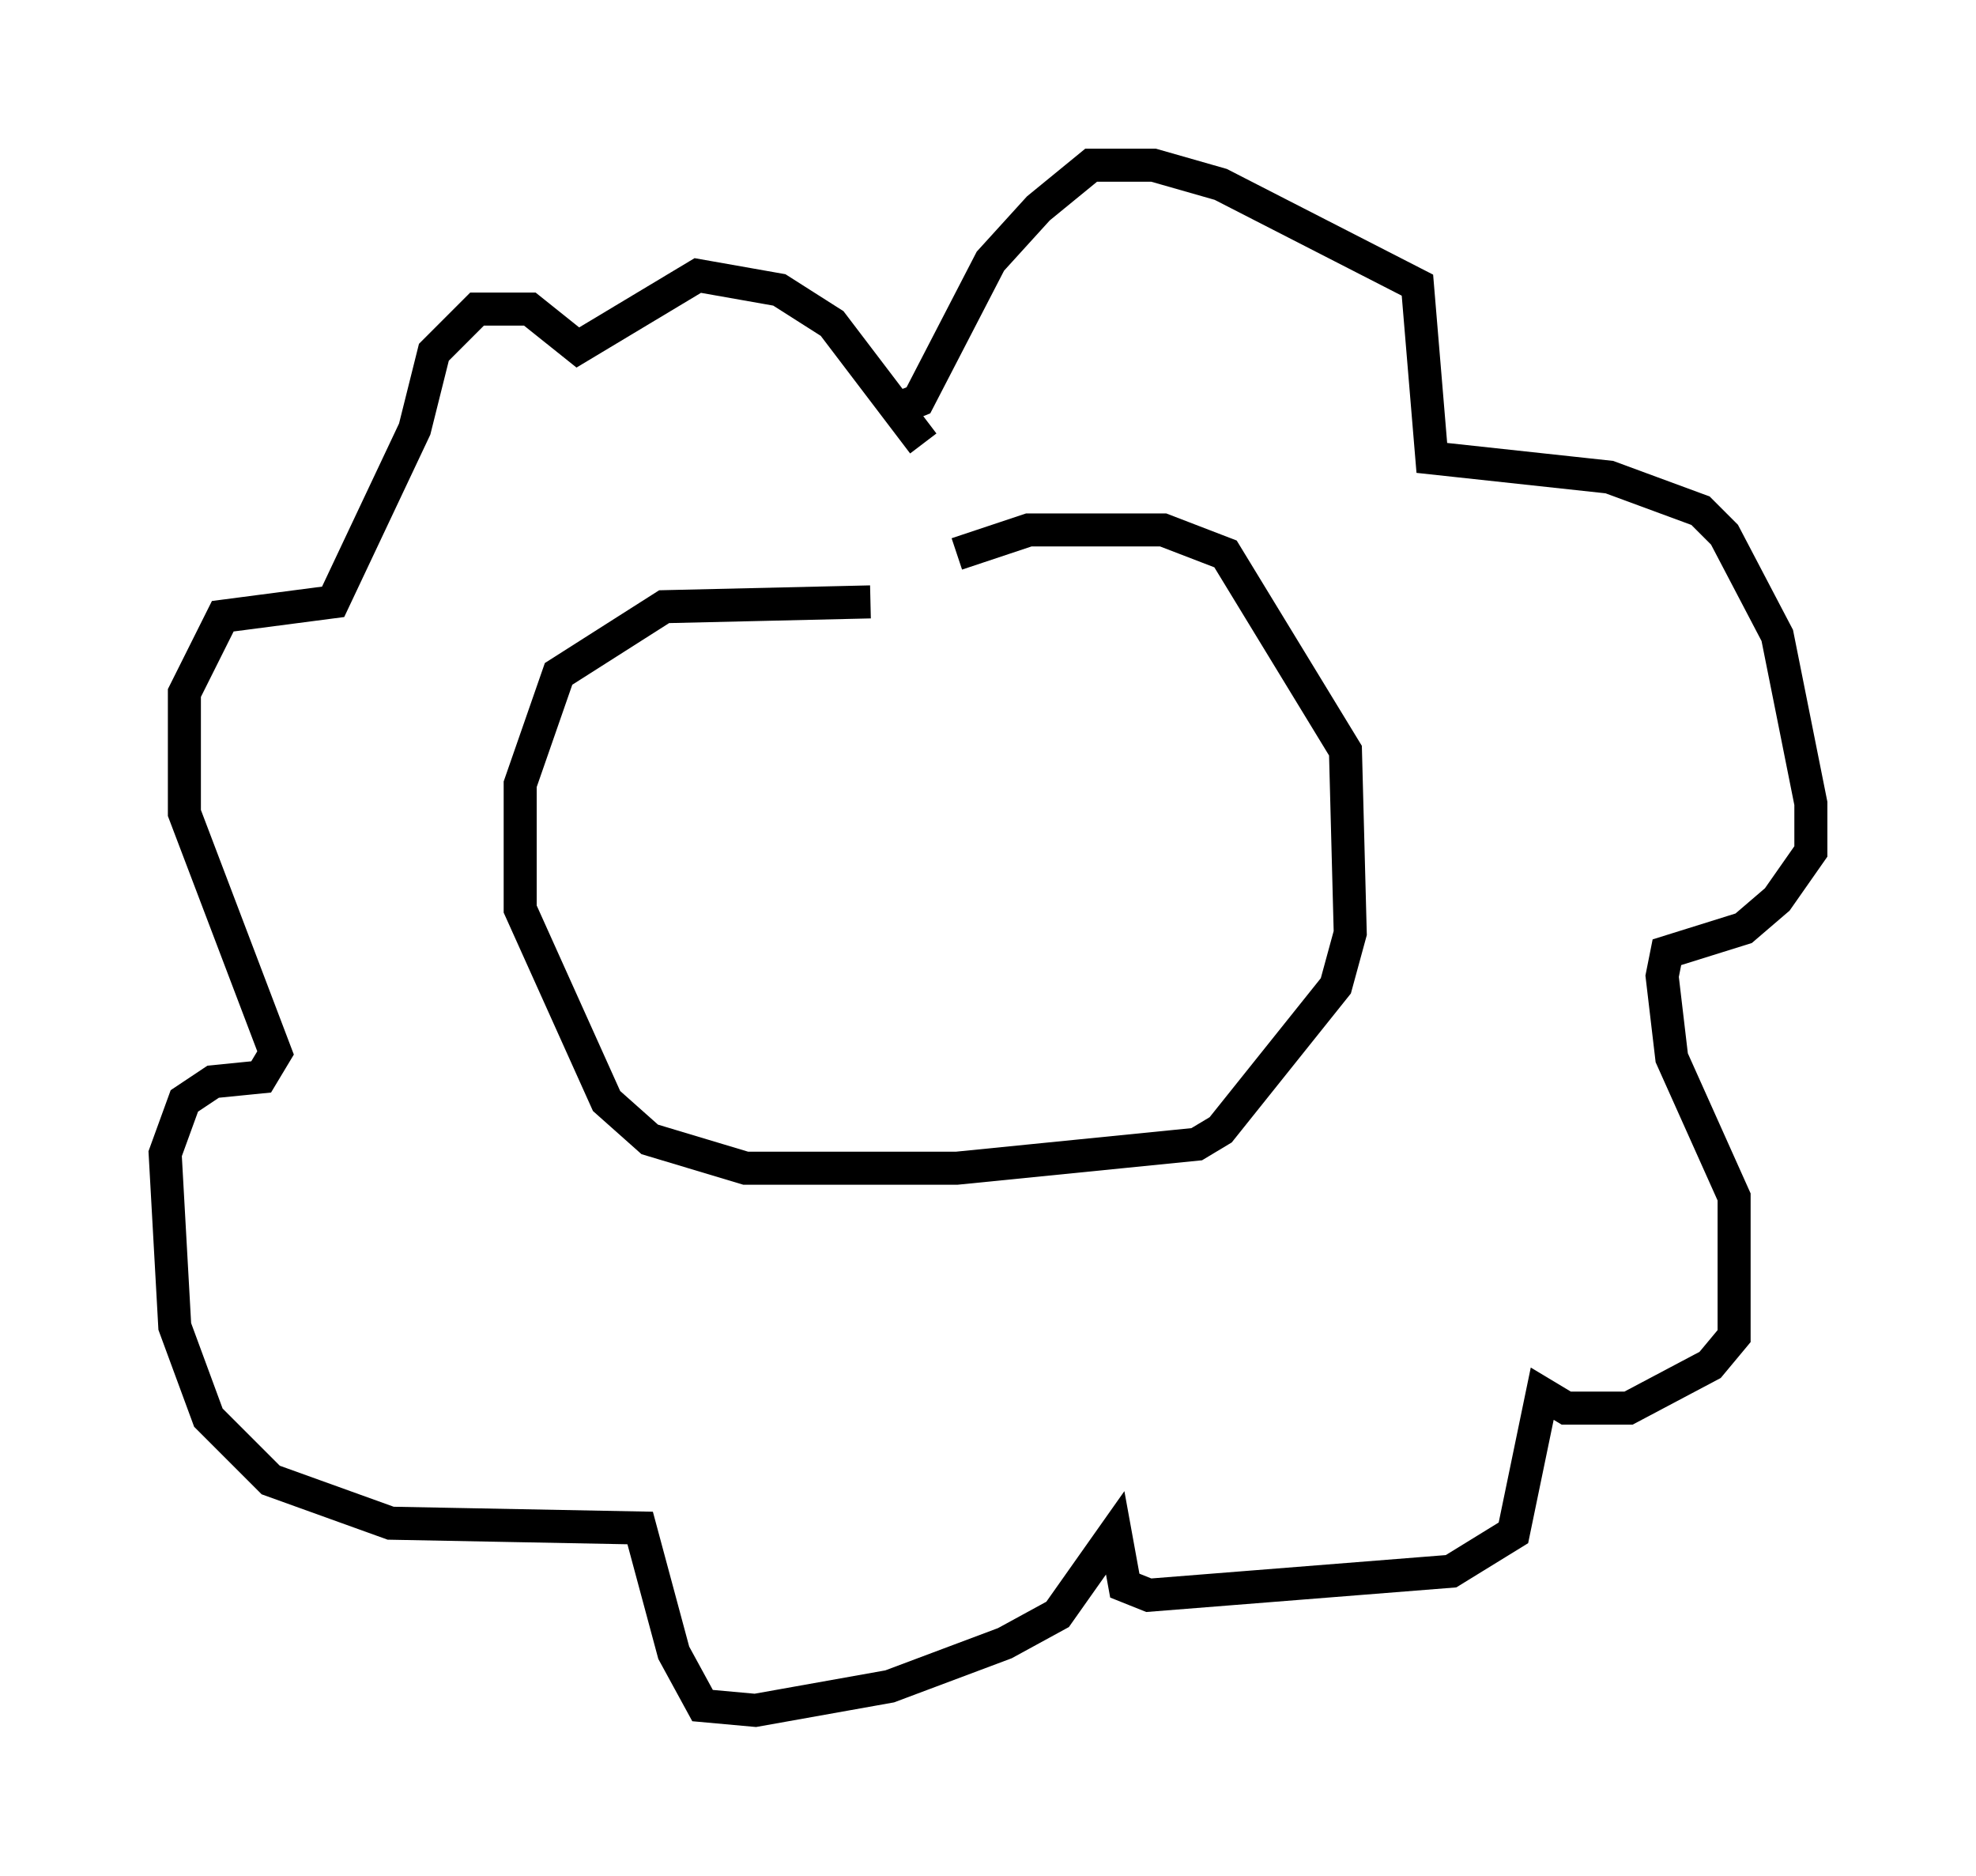 <?xml version="1.0" encoding="utf-8" ?>
<svg baseProfile="full" height="56.771" version="1.1" width="59.821" xmlns="http://www.w3.org/2000/svg" xmlns:ev="http://www.w3.org/2001/xml-events" xmlns:xlink="http://www.w3.org/1999/xlink"><defs /><rect fill="white" height="56.771" width="59.821" x="0" y="0" /><path d="M24.028, 19.816 m4.939, -3.05 l2.179, -0.726 4.067, 0.0 l1.888, 0.726 3.631, 5.955 l0.145, 5.52 -0.436, 1.598 l-3.486, 4.358 -0.726, 0.436 l-7.263, 0.726 -6.391, 0.0 l-2.905, -0.872 -1.307, -1.162 l-2.615, -5.81 0.0, -3.777 l1.162, -3.341 3.196, -2.034 l6.246, -0.145 m0.726, -5.81 l0.726, -0.291 2.179, -4.212 l1.453, -1.598 1.598, -1.307 l1.888, 0.0 2.034, 0.581 l5.955, 3.05 0.436, 5.229 l5.374, 0.581 2.76, 1.017 l0.726, 0.726 1.598, 3.05 l1.017, 5.084 0.0, 1.453 l-1.017, 1.453 -1.017, 0.872 l-2.324, 0.726 -0.145, 0.726 l0.291, 2.469 1.888, 4.212 l0.0, 4.212 -0.726, 0.872 l-2.469, 1.307 -1.888, 0.0 l-0.726, -0.436 -0.872, 4.212 l-1.888, 1.162 -9.151, 0.726 l-0.726, -0.291 -0.291, -1.598 l-1.743, 2.469 -1.598, 0.872 l-3.486, 1.307 -4.067, 0.726 l-1.598, -0.145 -0.872, -1.598 l-1.017, -3.777 -7.553, -0.145 l-3.631, -1.307 -1.888, -1.888 l-1.017, -2.76 -0.291, -5.229 l0.581, -1.598 0.872, -0.581 l1.453, -0.145 0.436, -0.726 l-2.76, -7.263 0.0, -3.631 l1.162, -2.324 3.341, -0.436 l2.469, -5.229 0.581, -2.324 l1.307, -1.307 1.598, 0.0 l1.453, 1.162 3.631, -2.179 l2.469, 0.436 1.598, 1.017 l2.76, 3.631 " fill="none" stroke="black" stroke-width="1" /></svg>